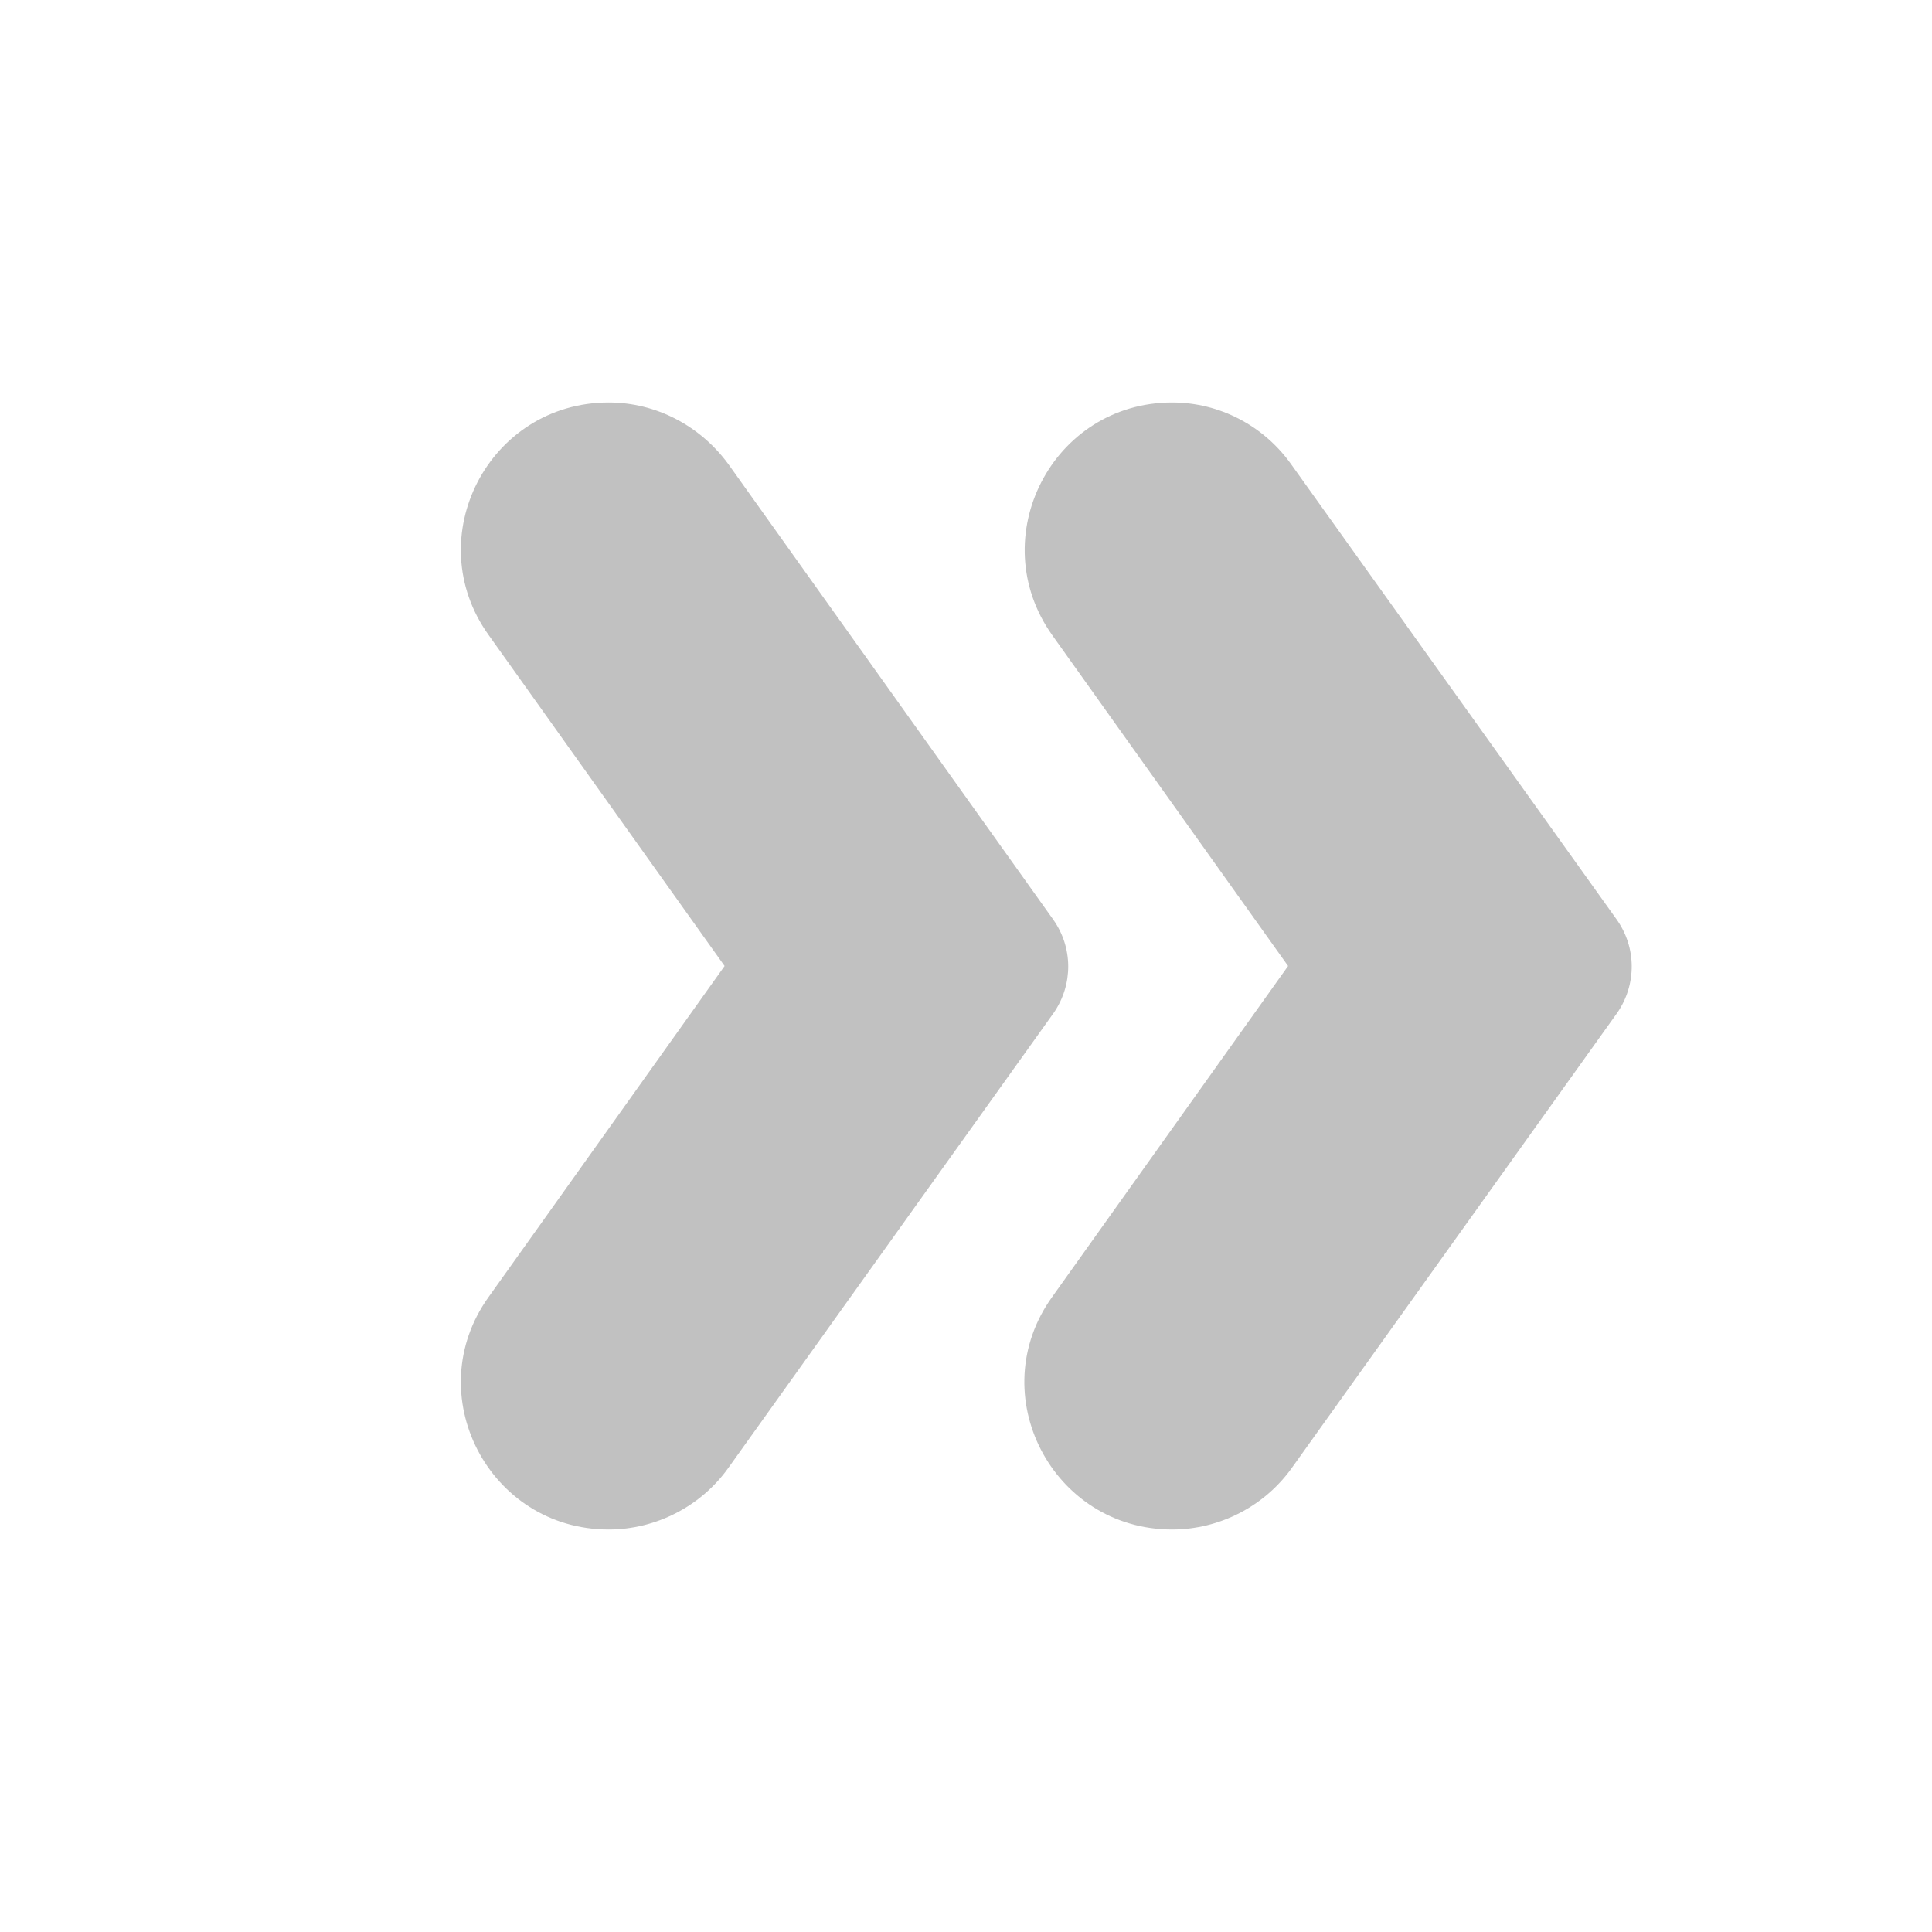 <?xml version="1.0" encoding="UTF-8" standalone="no"?><svg width='24' height='24' viewBox='0 0 24 24' fill='none' xmlns='http://www.w3.org/2000/svg'>
<path d='M20.081 11.42L16.041 5.77C15.701 5.29 15.151 5 14.561 5C13.071 5 12.211 6.68 13.071 7.89L16.001 12L13.071 16.11C12.201 17.32 13.071 19 14.561 19C15.151 19 15.711 18.71 16.051 18.23L20.091 12.58C20.331 12.23 20.331 11.77 20.081 11.42Z' fill='#C1C1C1'/>
<path d='M13.081 11.42L9.051 5.77C8.701 5.29 8.151 5 7.561 5C6.071 5 5.201 6.68 6.071 7.89L9.001 12L6.071 16.11C5.201 17.32 6.071 19 7.561 19C8.151 19 8.711 18.71 9.051 18.23L13.091 12.58C13.331 12.23 13.331 11.77 13.081 11.42Z' fill='#C1C1C1'/>
</svg>
